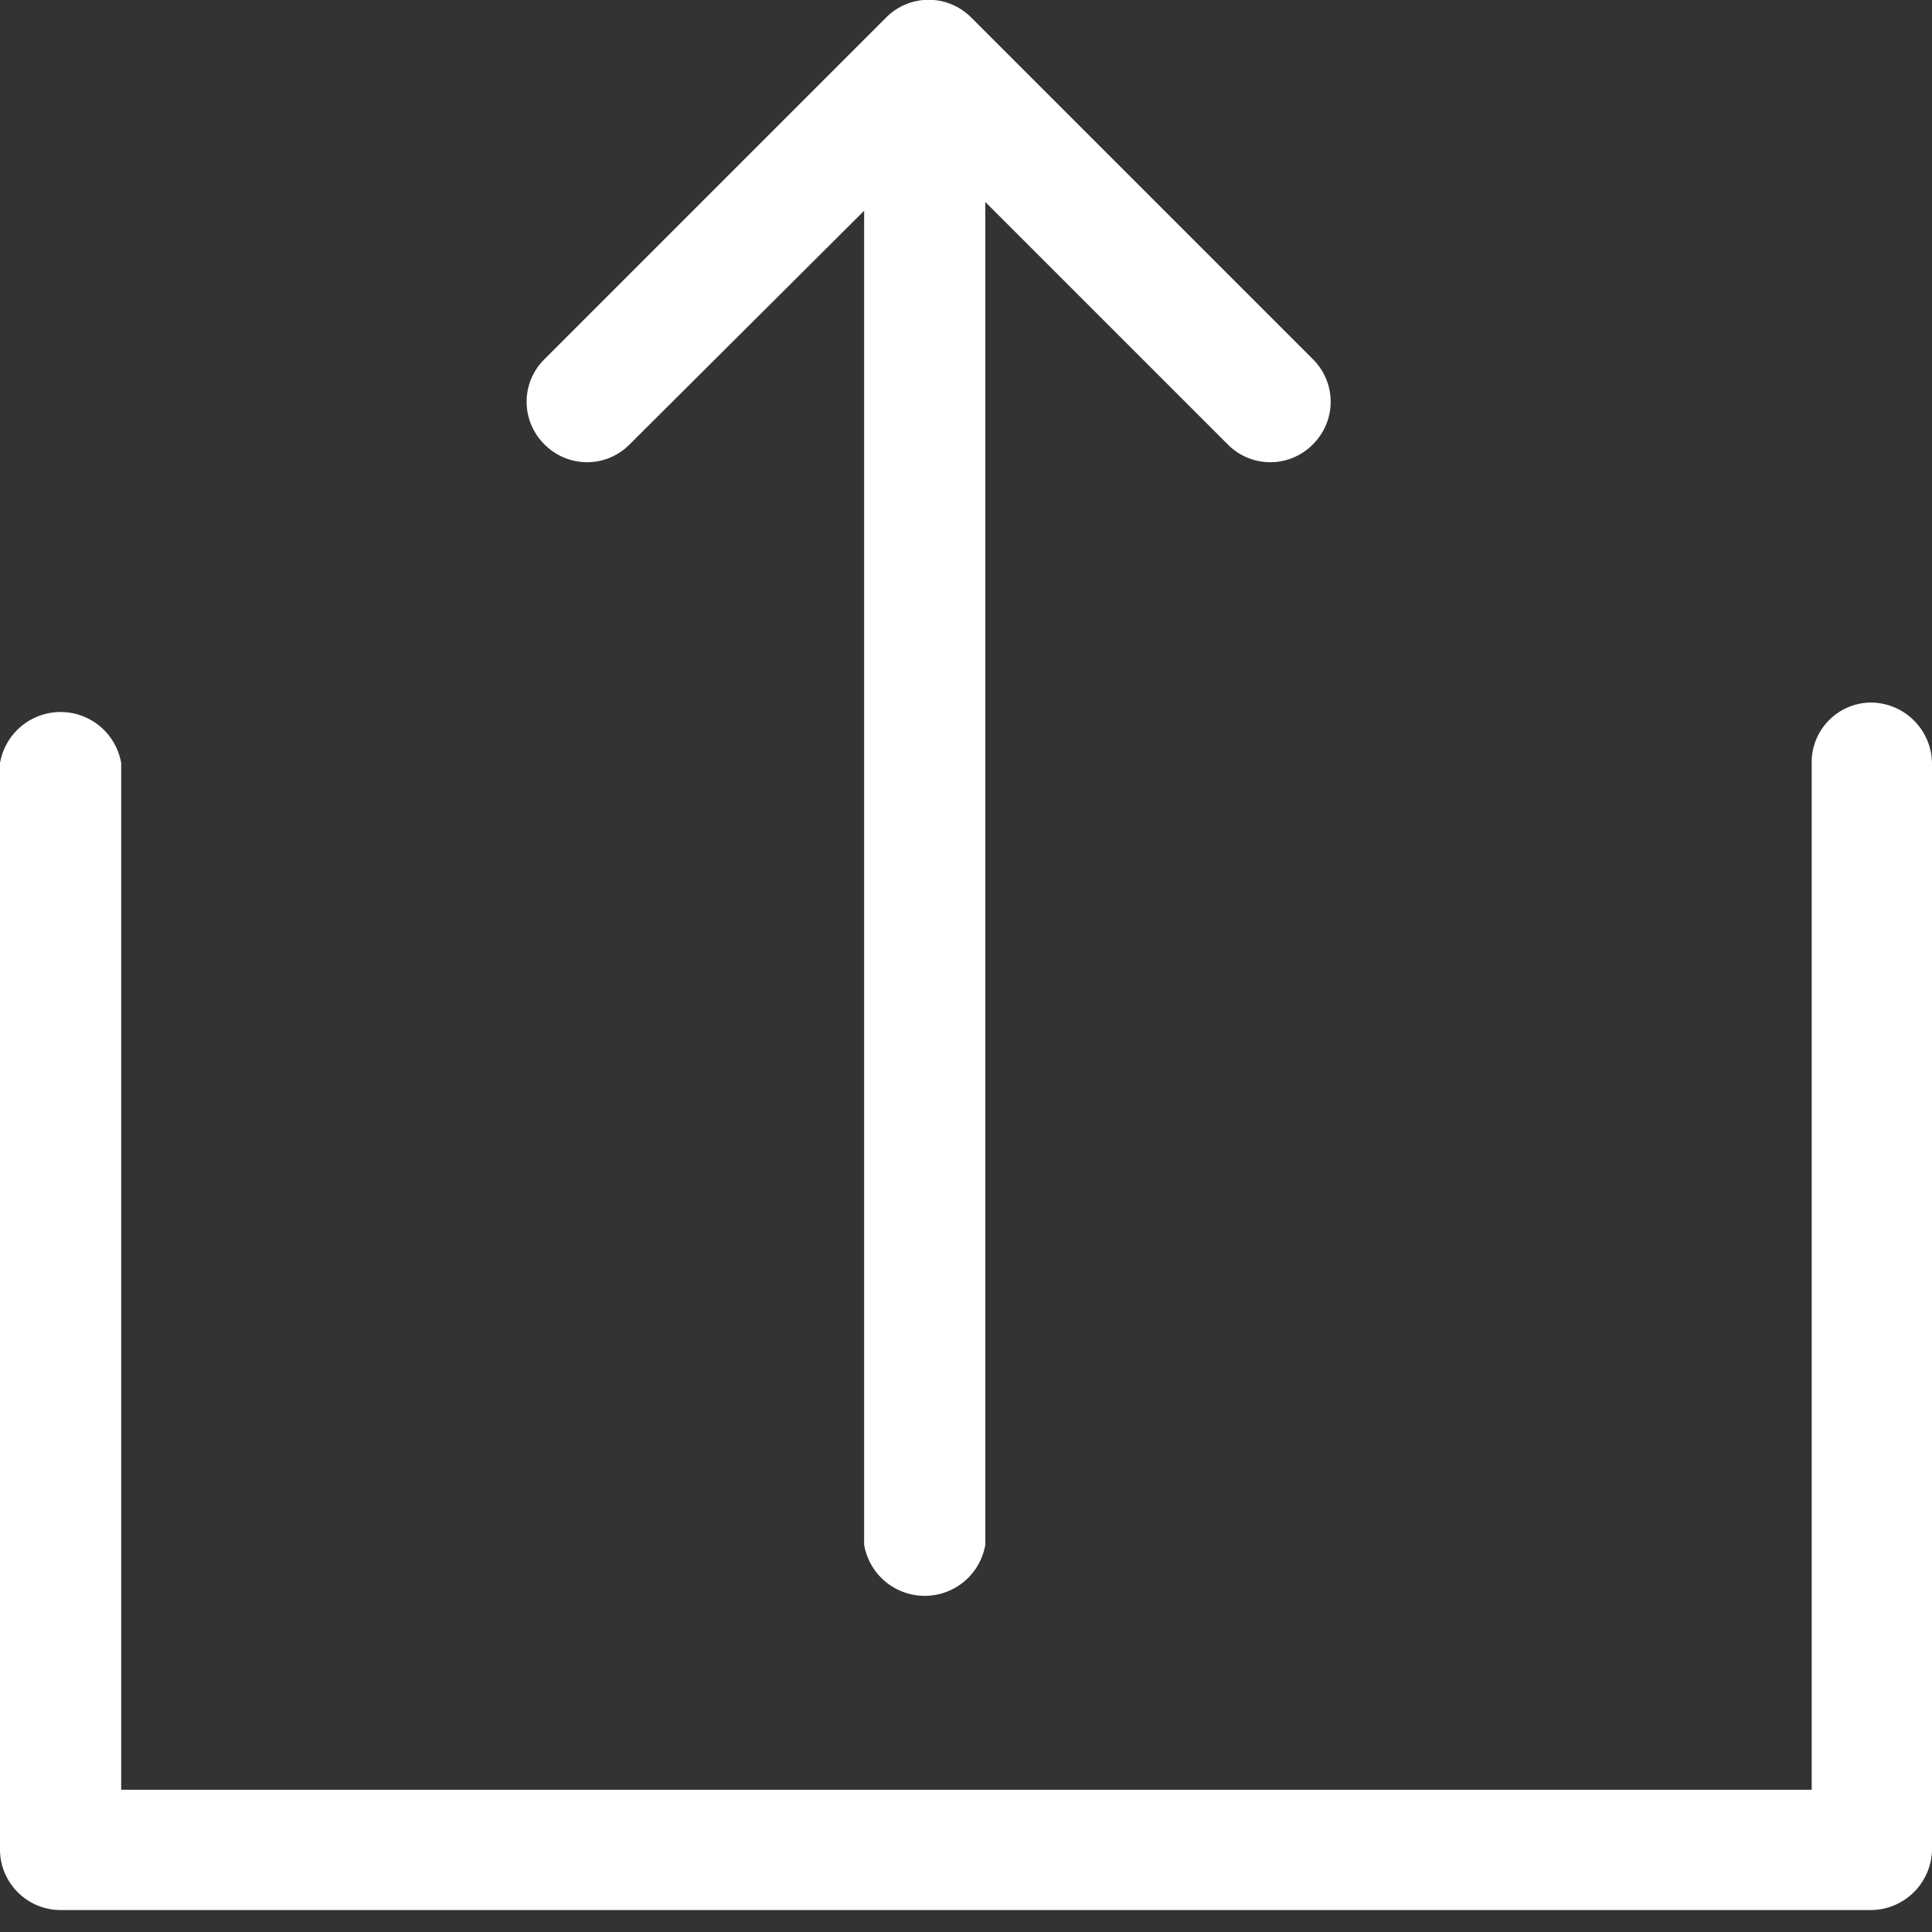 <svg xmlns="http://www.w3.org/2000/svg" xmlns:xlink="http://www.w3.org/1999/xlink" width="22" height="22" viewBox="0 0 22 22"><rect x="0" y="0" width="22" height="22" fill="#333333" stroke="none"/><defs><path id="a" d="M275.84 517.4l-2.67 2.66a.68.68 0 0 1-.97 0 .68.68 0 0 1 0-.97l3.89-3.89c.27-.27.7-.27.97 0l3.89 3.89c.27.27.27.7 0 .97a.68.68 0 0 1-.97 0l-2.76-2.76v15.29a.7.7 0 0 1-1.38 0V517.4z"/><path id="b" d="M286.63 536.06l.68-.68H266.69l.69.68v-12.37a.7.7 0 0 0-1.38 0v12.37c0 .38.31.69.69.69H287.31a.7.7 0 0 0 .69-.69v-12.37a.7.7 0 0 0-.69-.69.68.68 0 0 0-.68.69v12.37z"/></defs><g transform="translate(-266 -515)"><use fill="#fff" xlink:href="#a"/></g><g transform="translate(-266 -515)"><use fill="#fff" xlink:href="#b"/></g></svg>